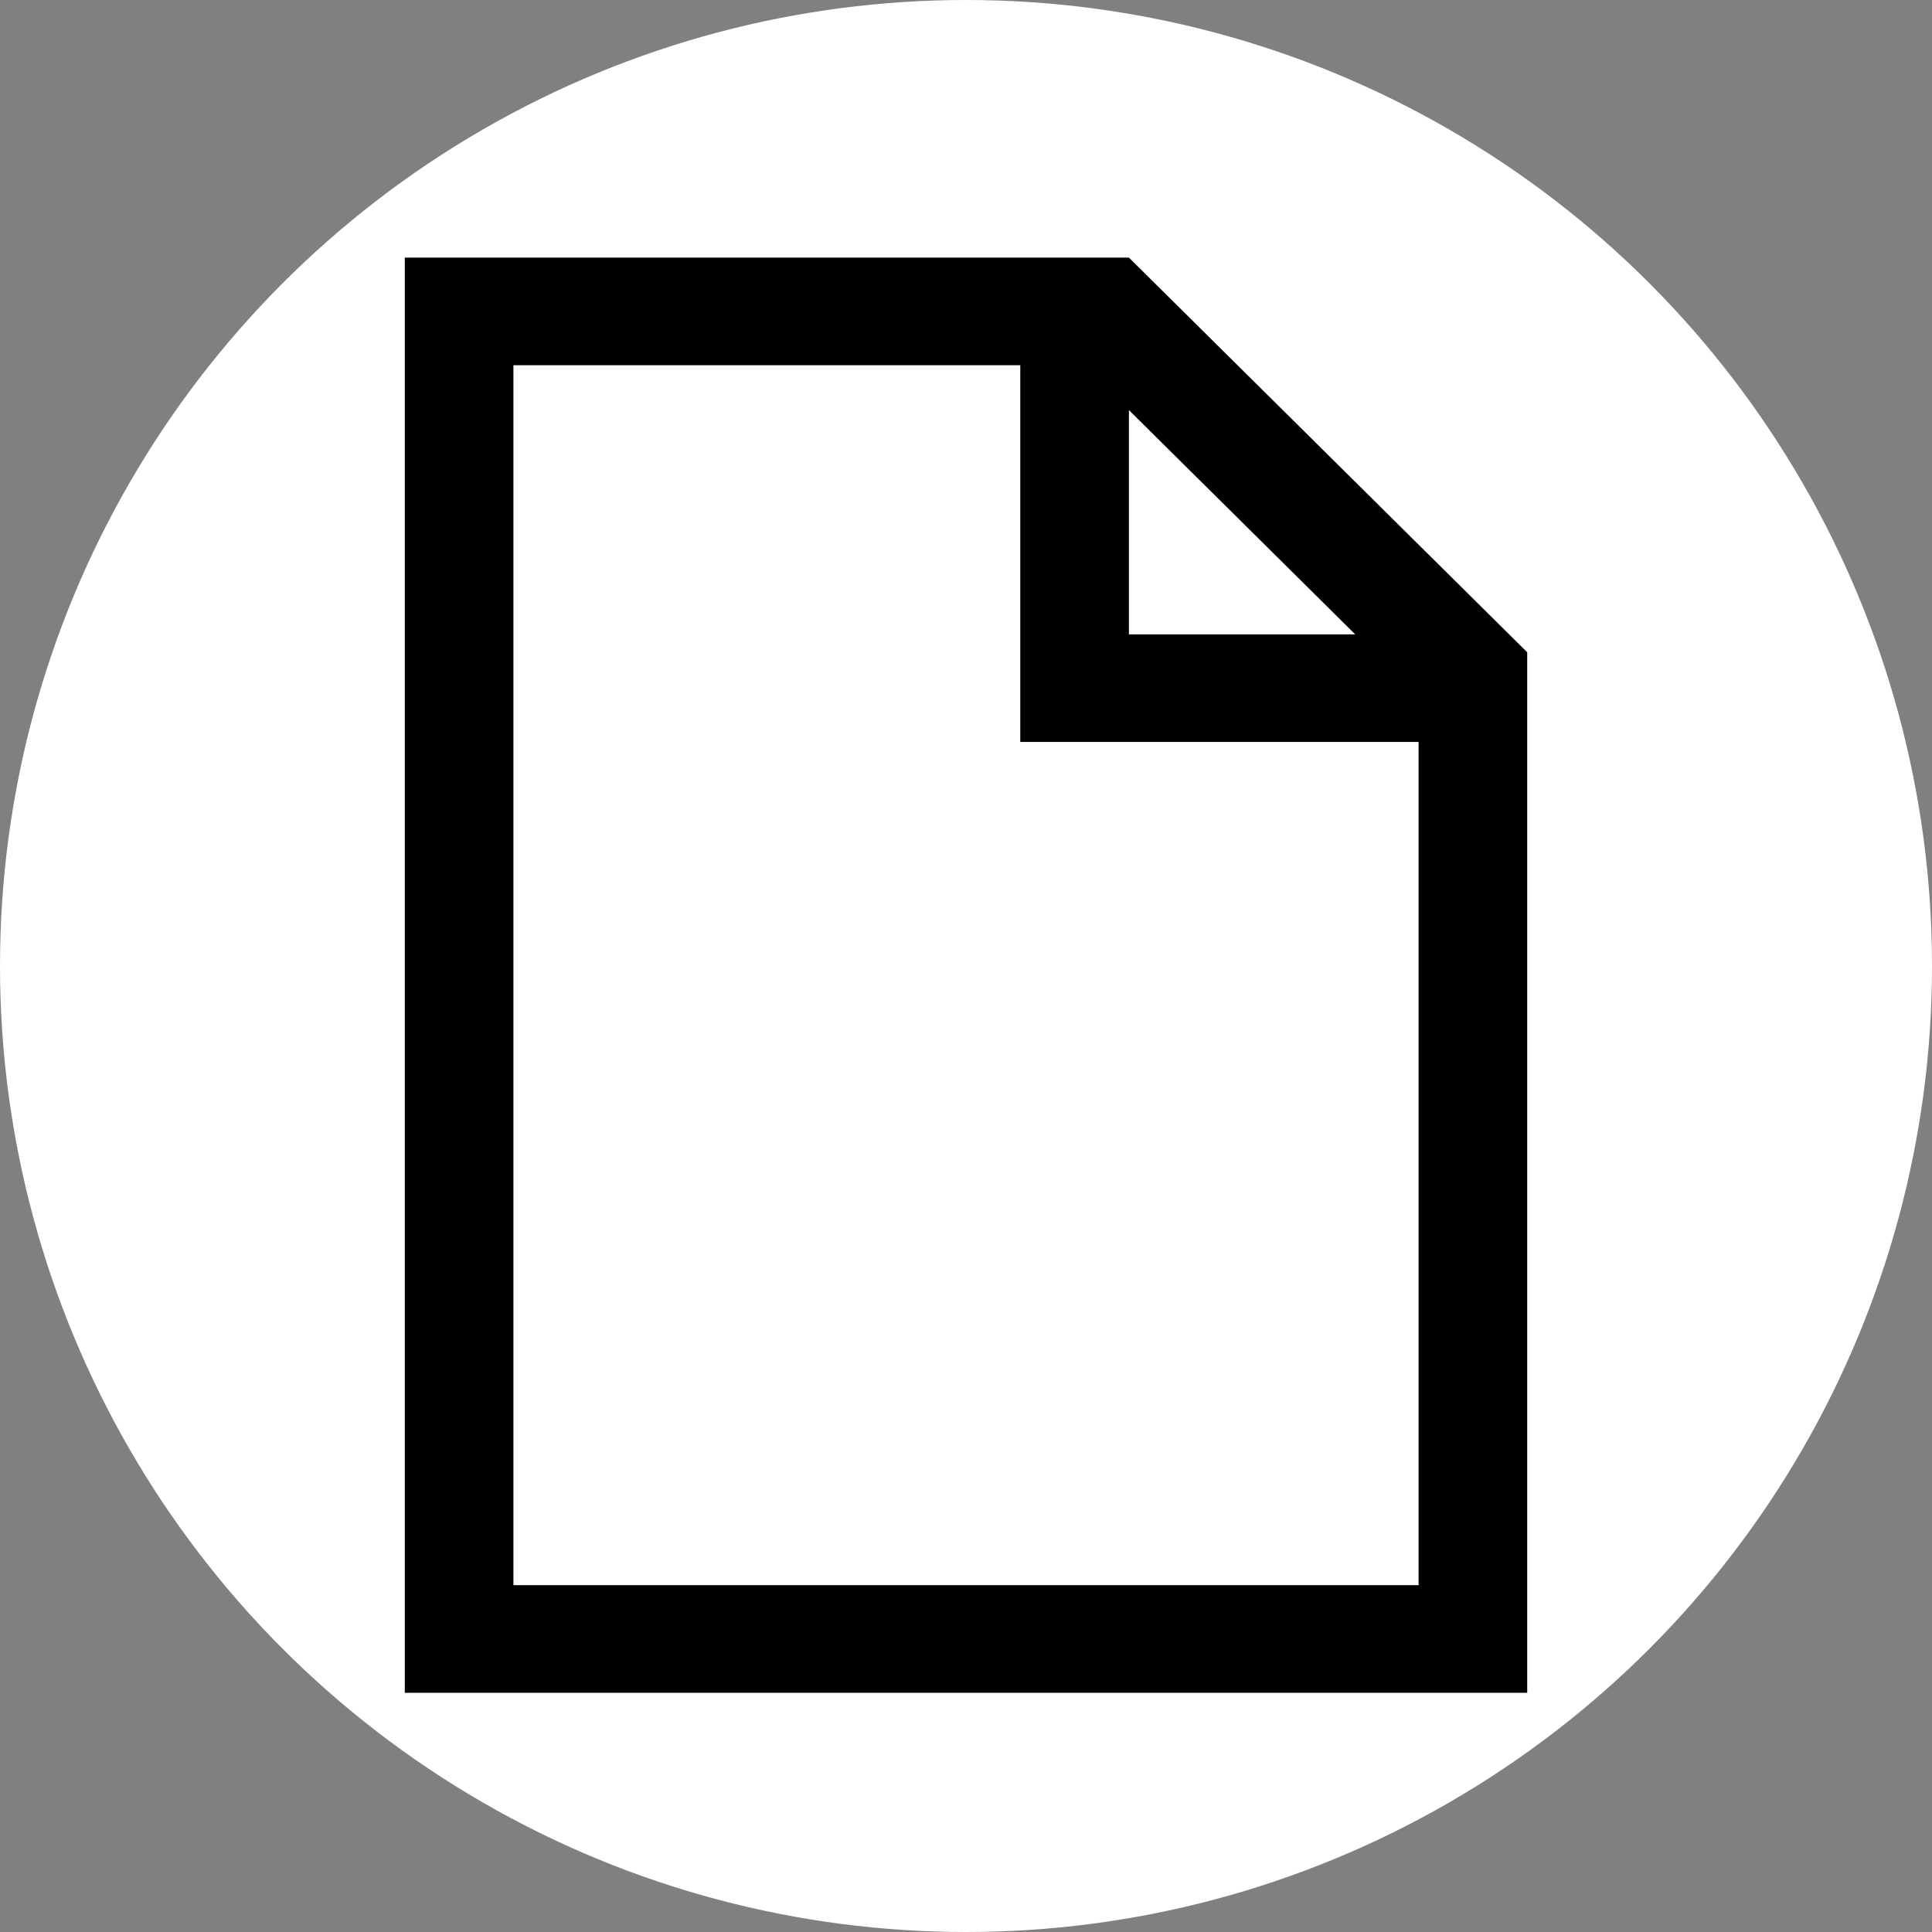<svg width="105" height="105" viewBox="0 0 105 105" fill="none" xmlns="http://www.w3.org/2000/svg">
<rect x="0" y="0" width="105" height="105" fill="#808080" stroke="none"/>
<circle cx="52.5" cy="52.5" r="52.5" fill="white"/>
<g clip-path="url(#clip0_3_51)">
<path fill-rule="evenodd" clip-rule="evenodd" d="M27.903 86.151V19.849H55.45V40.324H77.097V86.151H27.903ZM61.354 22.288L73.653 34.476H61.354V22.288ZM61.354 14H22V92H83V35.449L61.354 14Z" fill="black"/>
</g>
<defs>
<clipPath id="clip0_3_51">
<rect width="61" height="78" fill="white" transform="translate(22 14)"/>
</clipPath>
</defs>
</svg>
